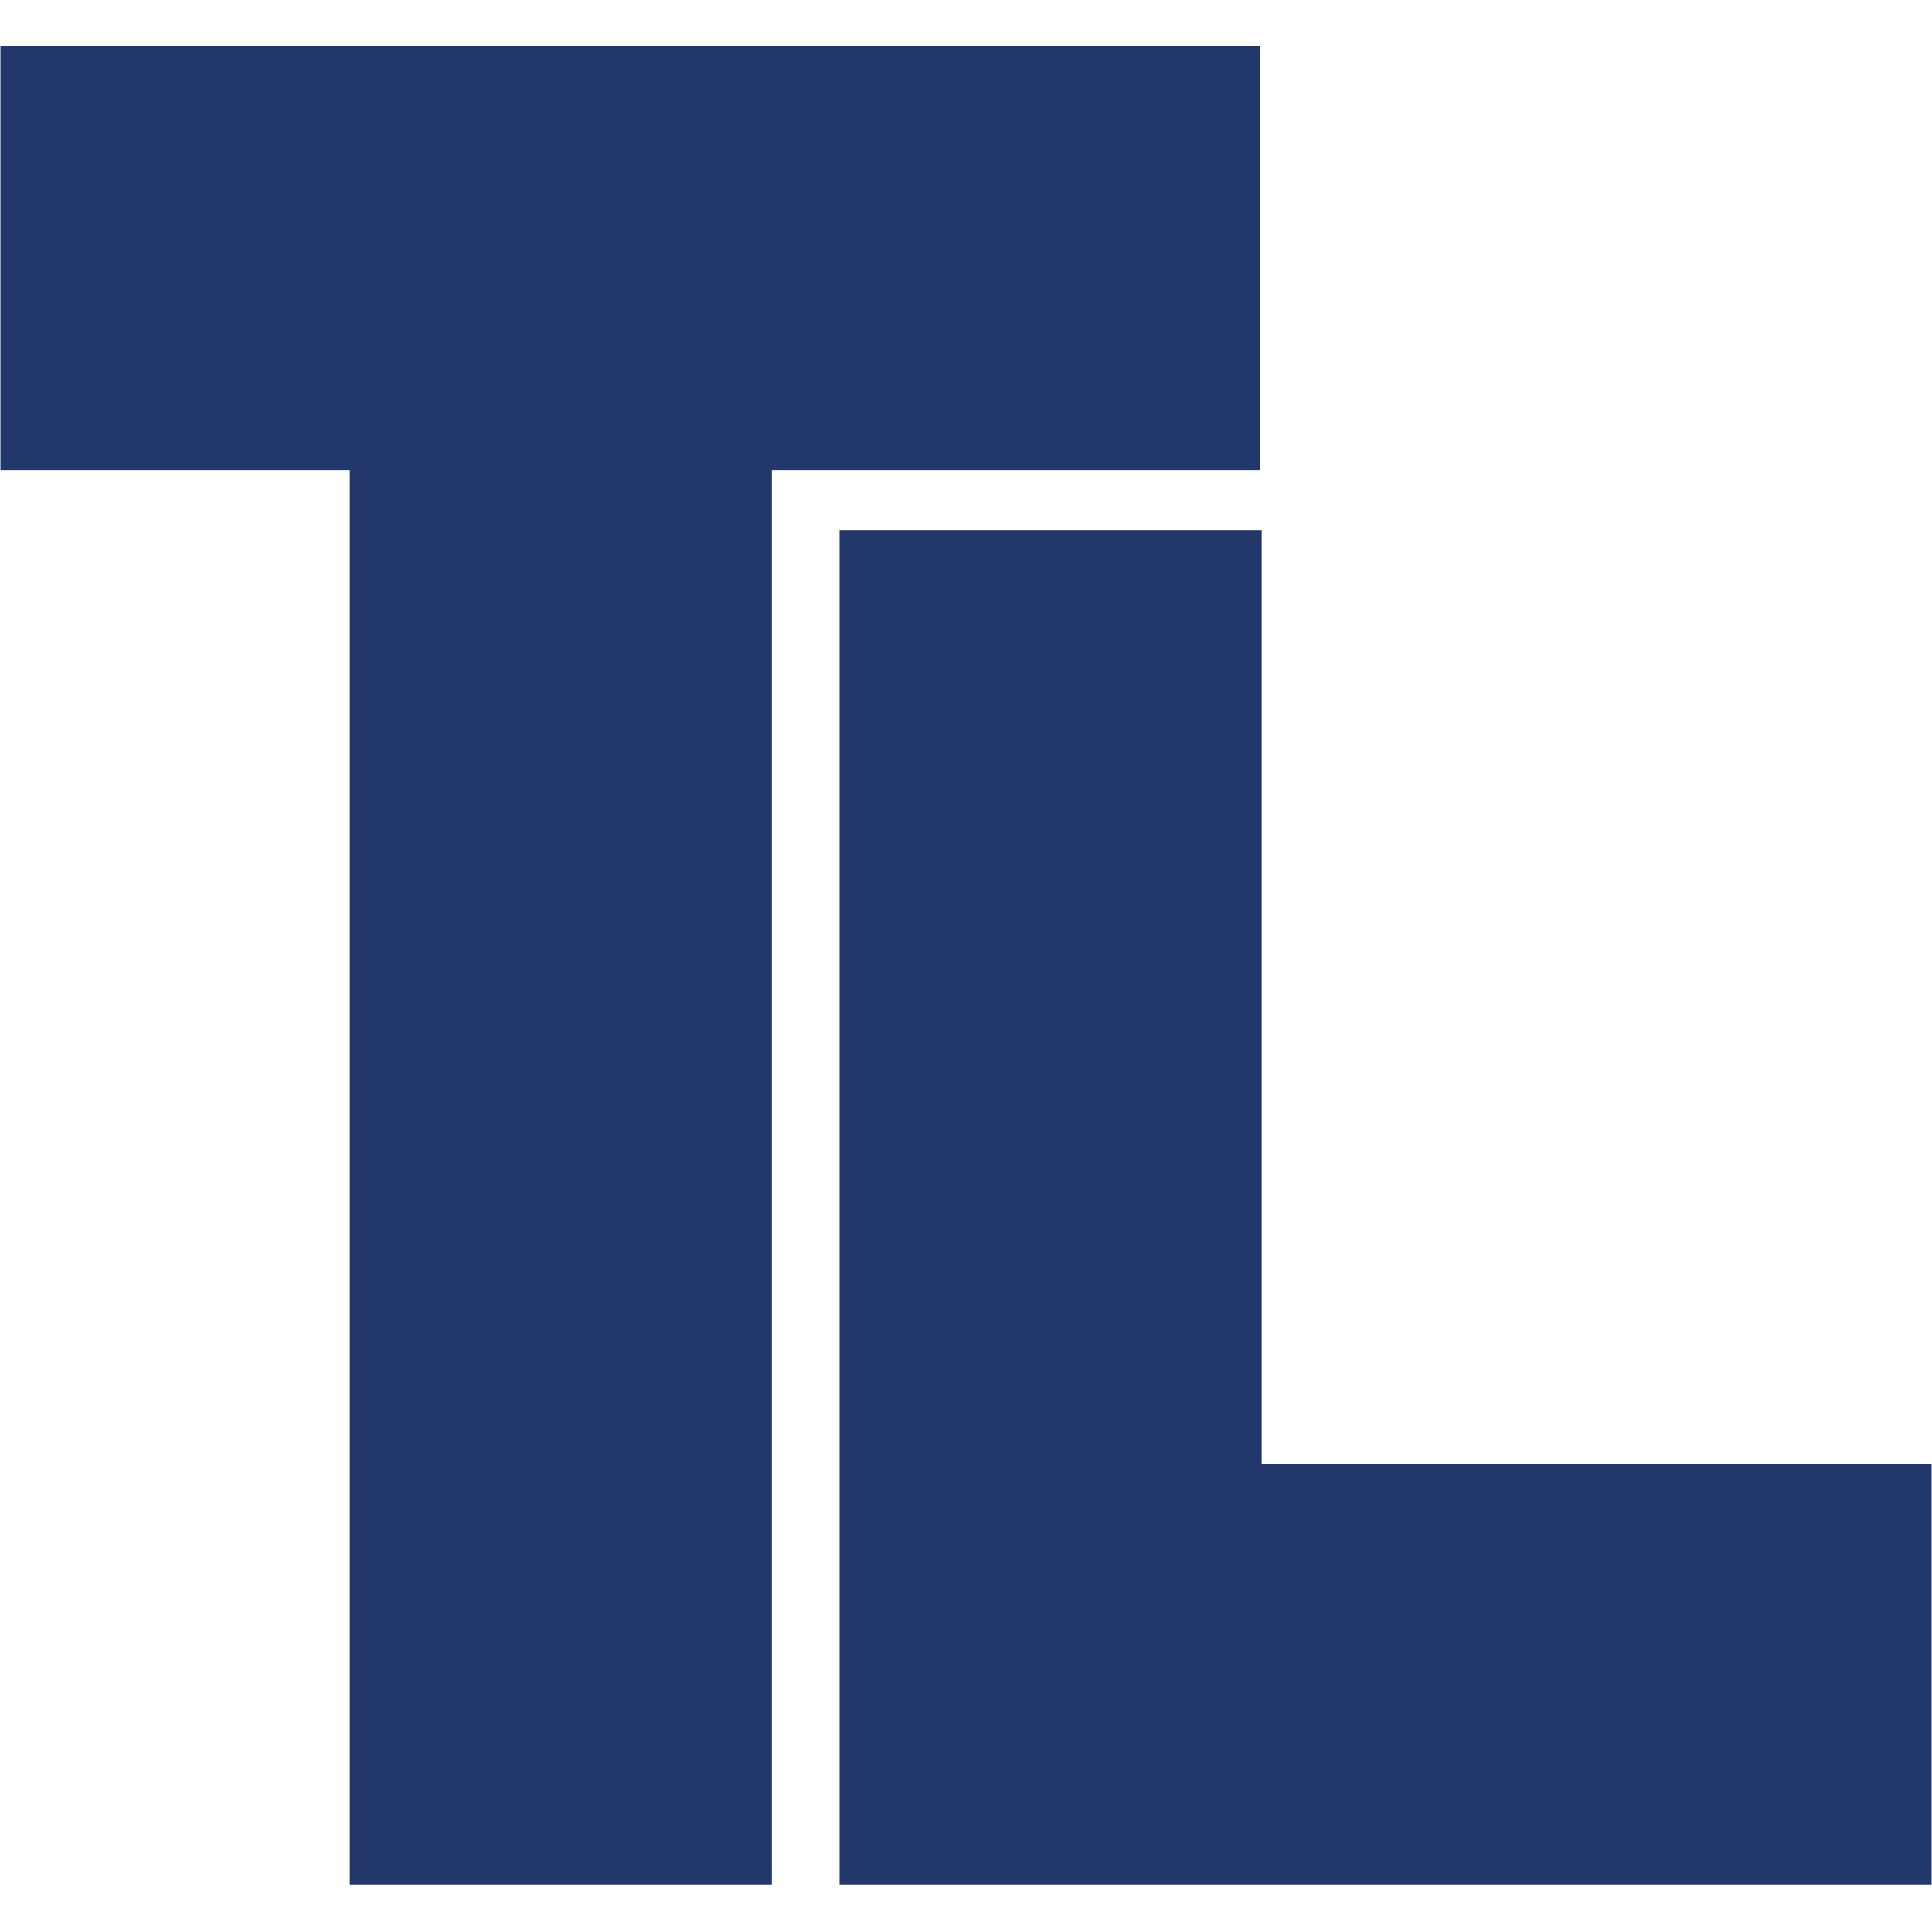 <svg xmlns="http://www.w3.org/2000/svg" xmlns:xlink="http://www.w3.org/1999/xlink" width="500" zoomAndPan="magnify" viewBox="0 0 375 375" height="500" preserveAspectRatio="xMidYMid meet" version="1.0"><defs><clipPath id="678bc01fd1"><path d="M 0 8.863 L 375 8.863 L 375 365.812 L 0 365.812 Z M 0 8.863 " clip-rule="nonzero"/></clipPath></defs><g clip-path="url(#678bc01fd1)"><path fill="#22376a" d="M 244.574 8.812 L 244.574 91.223 L 149.824 91.223 L 149.824 366.176 L 67.898 366.176 L 67.898 91.223 L 0.082 91.223 L 0.082 8.812 Z M 244.895 284.25 L 244.895 102.926 L 162.969 102.926 L 162.969 366.176 L 374.918 366.176 L 374.918 284.25 Z M 244.895 284.25 " fill-opacity="1" fill-rule="nonzero"/></g></svg>